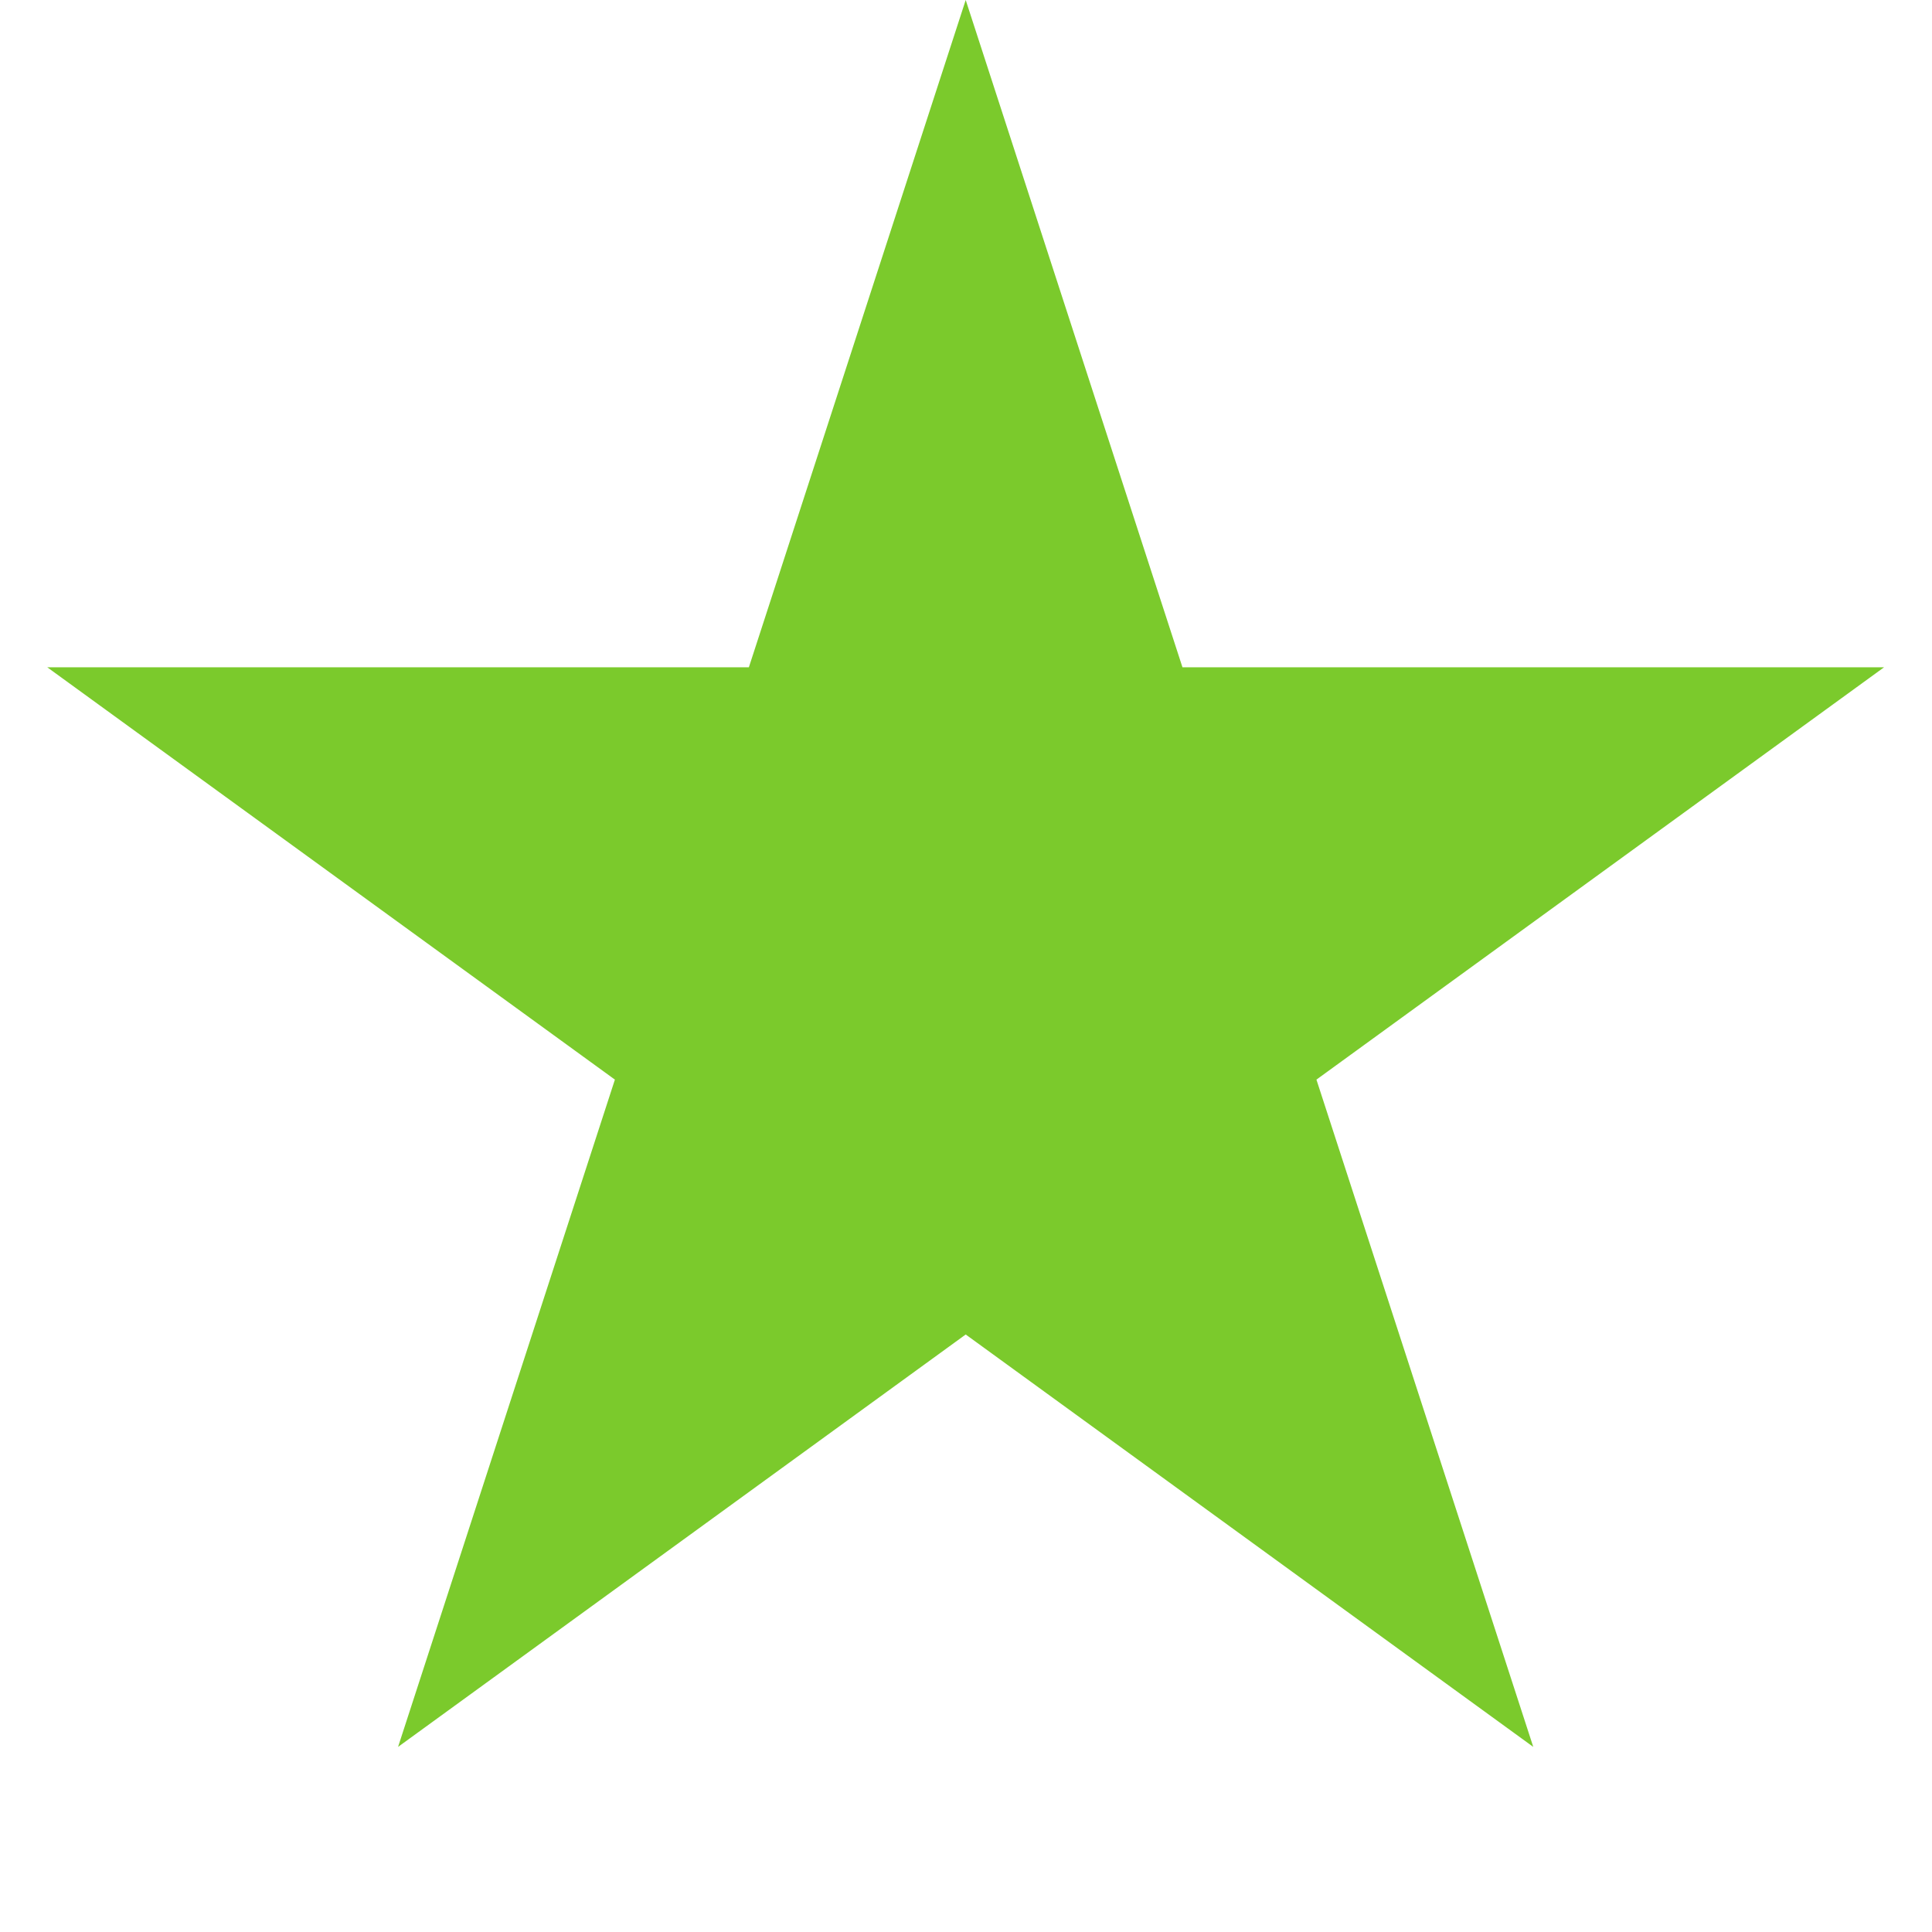<?xml version="1.0" encoding="UTF-8" standalone="no"?><!DOCTYPE svg PUBLIC "-//W3C//DTD SVG 1.1//EN" "http://www.w3.org/Graphics/SVG/1.1/DTD/svg11.dtd"><svg width="100%" height="100%" viewBox="0 0 26 26" version="1.1" xmlns="http://www.w3.org/2000/svg" xmlns:xlink="http://www.w3.org/1999/xlink" xml:space="preserve" xmlns:serif="http://www.serif.com/" style="fill-rule:evenodd;clip-rule:evenodd;stroke-linejoin:round;stroke-miterlimit:1.414;"><path d="M12.996,0l2.917,8.98l9.442,0l-7.639,5.549l2.918,8.98l-7.638,-5.55l-7.639,5.55l2.918,-8.98l-7.639,-5.549l9.442,0l2.918,-8.98Z" style="fill:#7bca2c;"/></svg>